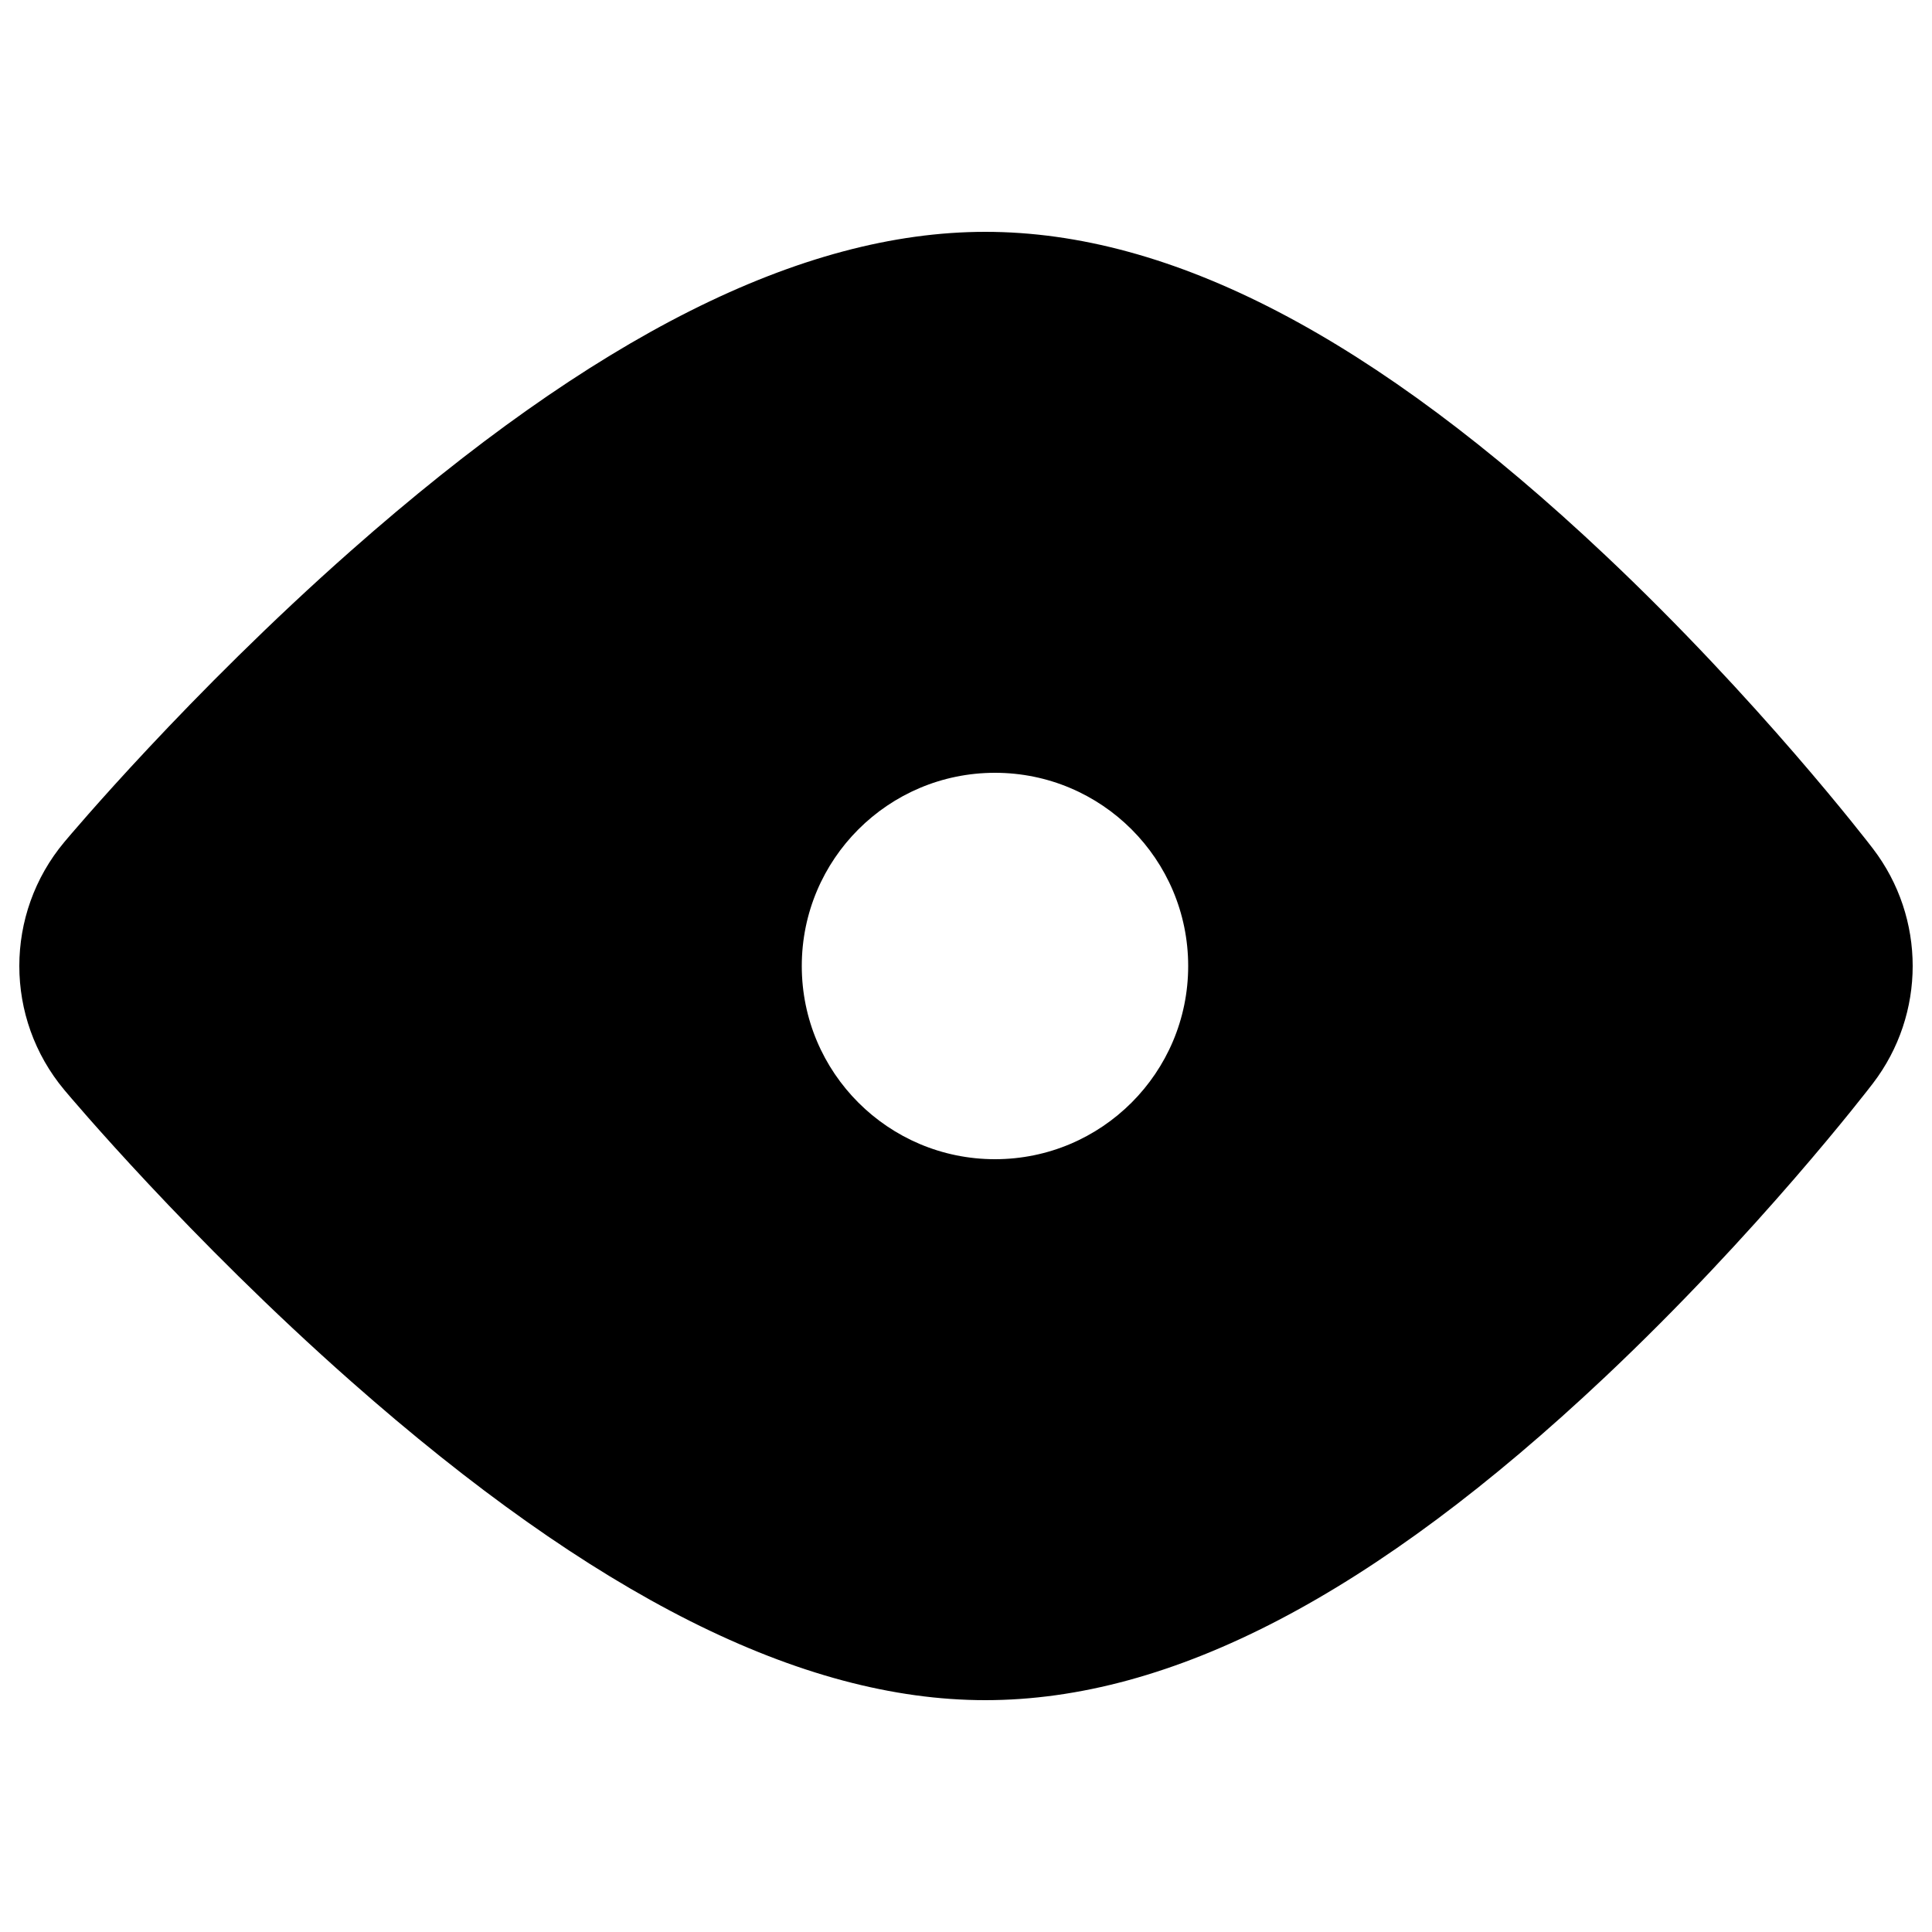 <?xml version="1.0" encoding="utf-8"?>
<!-- Generator: Adobe Illustrator 16.0.0, SVG Export Plug-In . SVG Version: 6.00 Build 0)  -->
<!DOCTYPE svg PUBLIC "-//W3C//DTD SVG 1.1//EN" "http://www.w3.org/Graphics/SVG/1.1/DTD/svg11.dtd">
<svg version="1.1" xmlns="http://www.w3.org/2000/svg" xmlns:xlink="http://www.w3.org/1999/xlink" x="0px" y="0px" width="100px"
	 height="100px" viewBox="0 0 100 100" enable-background="new 0 0 100 100" xml:space="preserve">
<g id="Layer_3" display="none">
	<polyline display="inline" opacity="0.15" points="165,75.5 75,75.5 75,165.5 165,165.5 	"/>
</g>
<g id="Your_Icon">
</g>
<g id="Layer_4">
	<g>
		<path d="M96.94,43.922c-0.238-0.312-5.941-7.729-13.869-15.2C71.129,17.47,60.639,12,51,12c-9.514,0-20.253,5.398-32.832,16.504
			C9.77,35.918,3.59,43.273,3.331,43.582c-3.108,3.715-3.108,9.121,0,12.836c0.259,0.309,6.438,7.664,14.837,15.078
			C30.747,82.602,41.486,88,51,88c9.639,0,20.129-5.47,32.071-16.722c7.928-7.471,13.631-14.888,13.869-15.2
			C99.687,52.491,99.687,47.509,96.94,43.922z M51.5,60c-5.522,0-10-4.479-10-9.999C41.5,44.477,45.978,40,51.5,40
			s10,4.477,10,10.001C61.5,55.521,57.022,60,51.5,60z"/>
	</g>
</g>
</svg>
